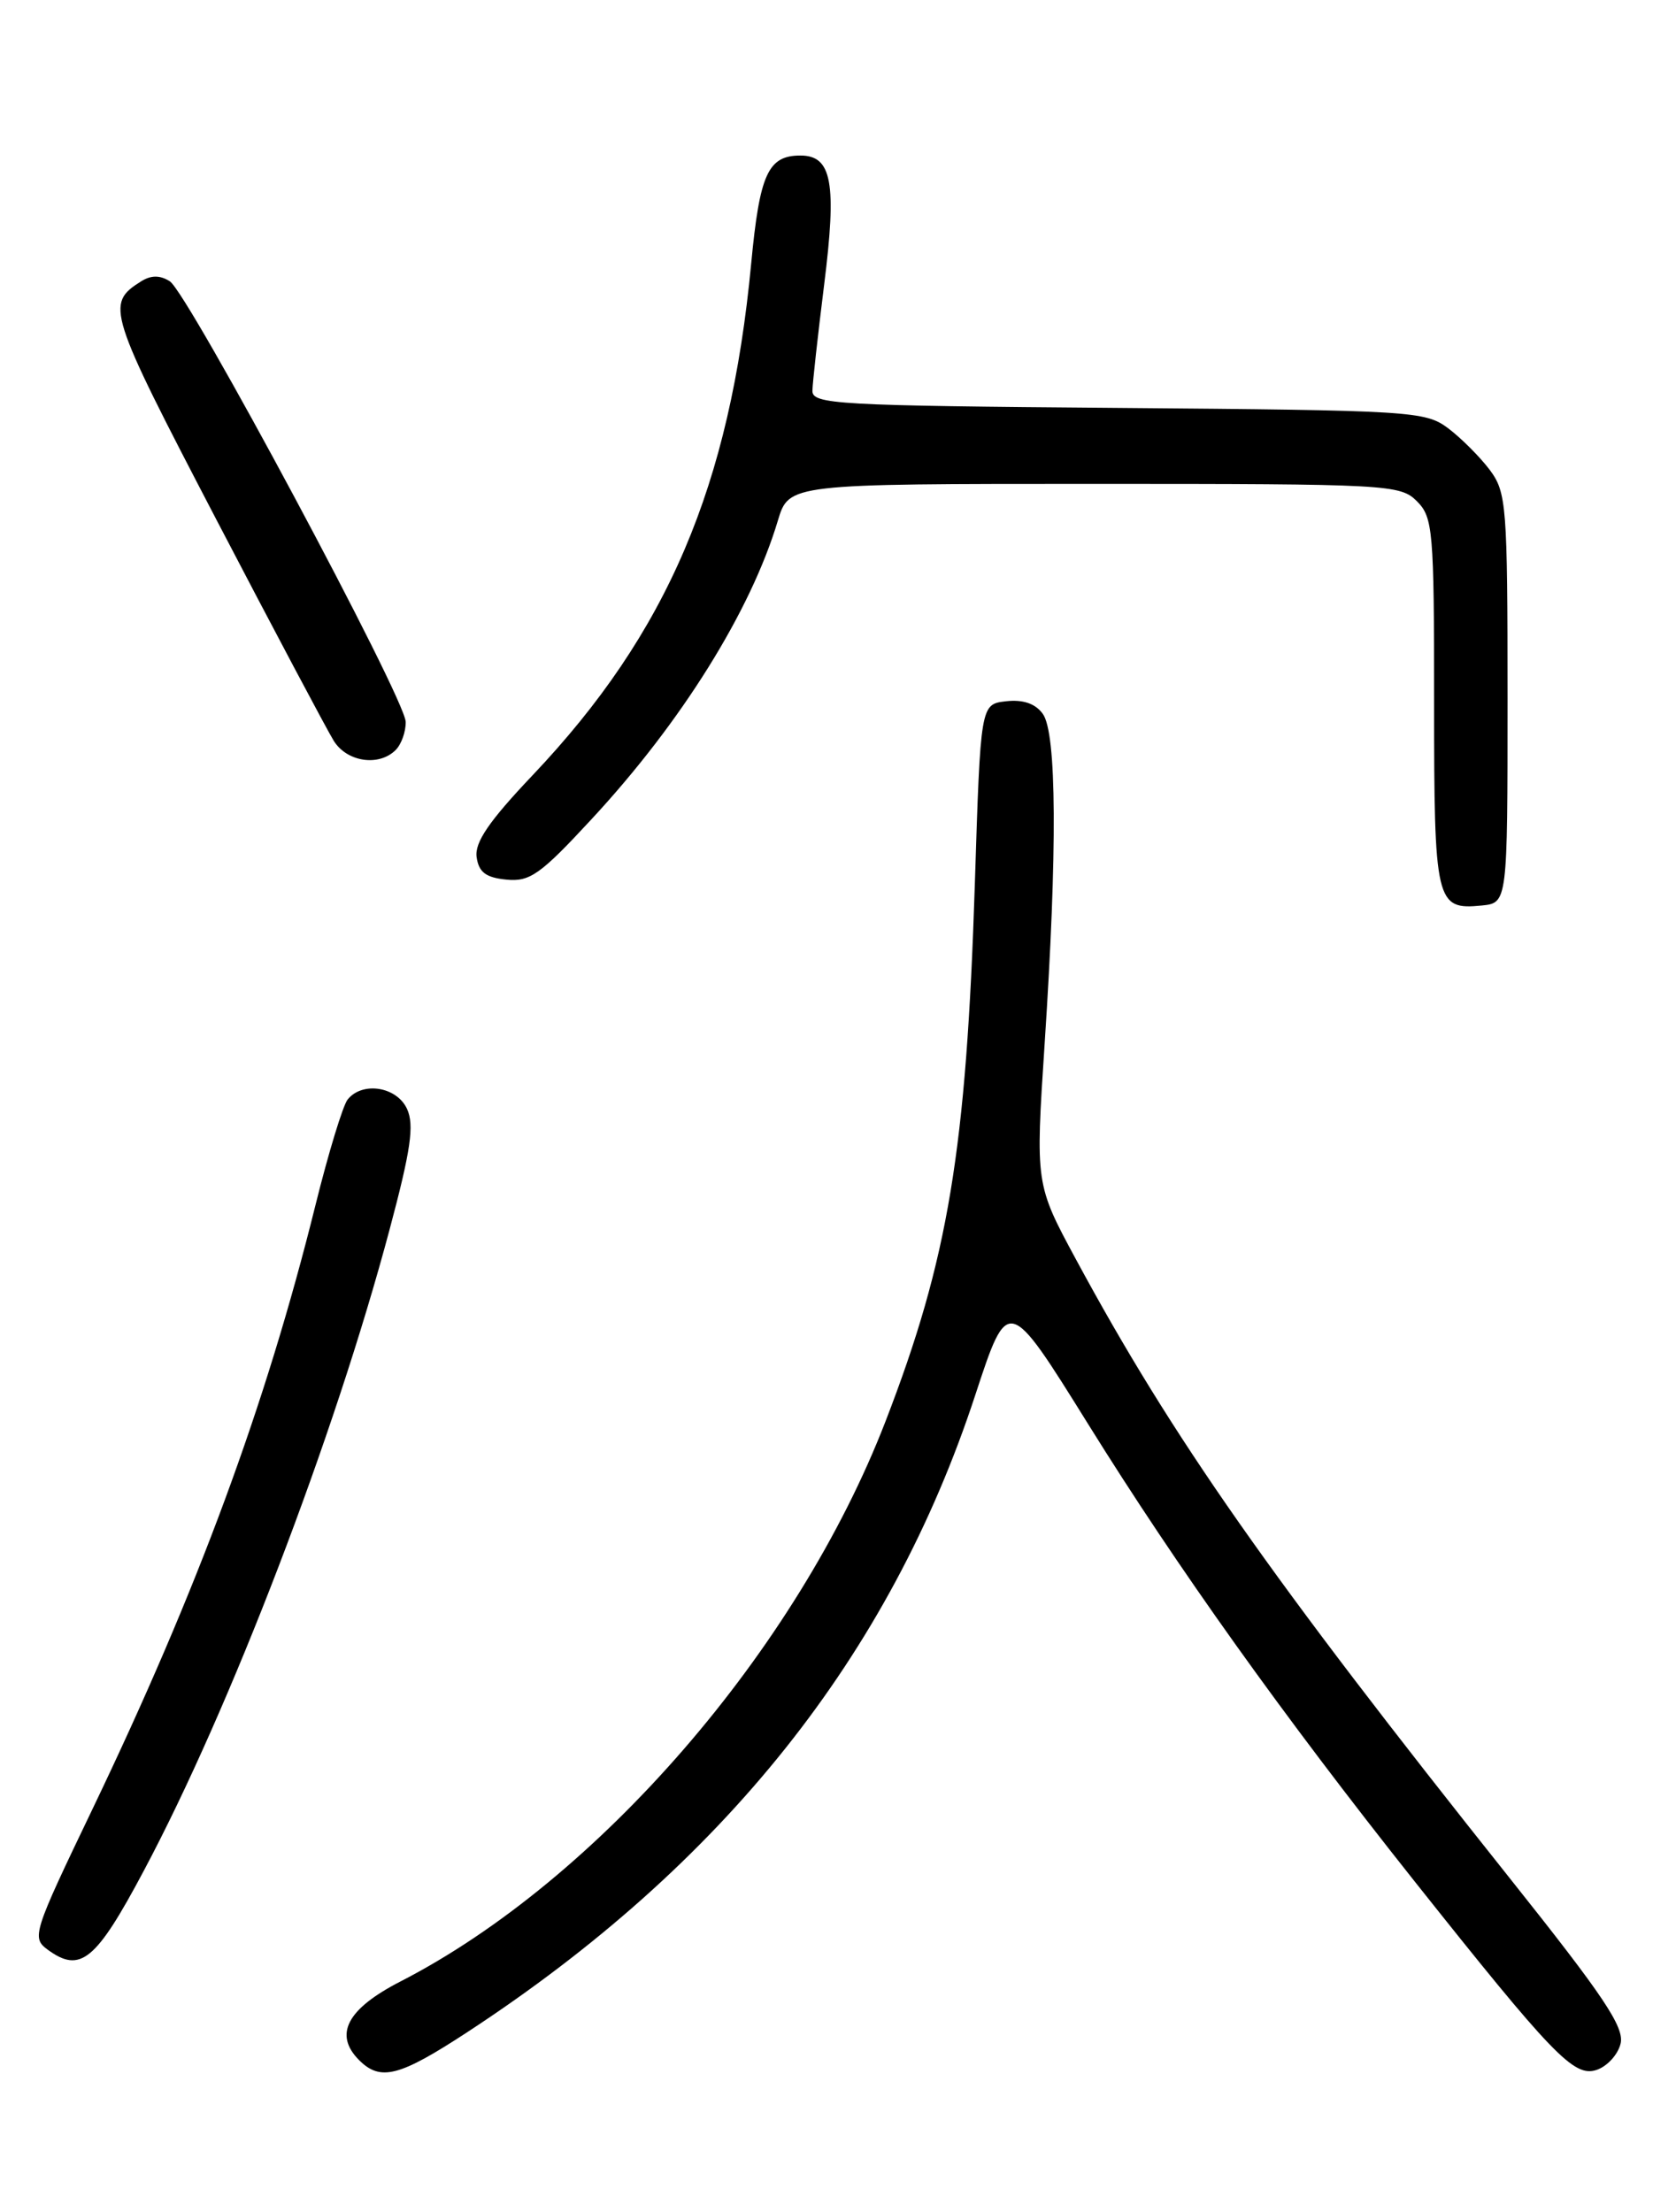 <?xml version="1.0" encoding="UTF-8" standalone="no"?>
<!DOCTYPE svg PUBLIC "-//W3C//DTD SVG 1.1//EN" "http://www.w3.org/Graphics/SVG/1.1/DTD/svg11.dtd" >
<svg xmlns="http://www.w3.org/2000/svg" xmlns:xlink="http://www.w3.org/1999/xlink" version="1.1" viewBox="0 0 194 256">
 <g >
 <path fill="currentColor"
d=" M 54.12 235.17 C 83.73 215.79 102.99 191.63 112.89 161.45 C 116.68 149.91 116.68 149.91 125.95 164.81 C 136.31 181.47 148.50 198.54 163.69 217.67 C 179.74 237.87 182.17 240.40 184.77 239.57 C 186.00 239.18 187.26 237.82 187.58 236.54 C 188.06 234.64 185.68 231.08 174.74 217.35 C 147.01 182.53 135.71 166.42 124.56 145.78 C 119.85 137.06 119.85 137.06 120.92 120.78 C 122.40 98.40 122.32 84.82 120.70 82.61 C 119.84 81.42 118.41 80.94 116.45 81.16 C 113.50 81.50 113.50 81.50 112.84 102.31 C 111.85 133.15 109.76 145.72 102.50 164.50 C 92.28 190.94 69.20 217.59 46.34 229.33 C 40.16 232.51 38.61 235.46 41.57 238.43 C 44.05 240.90 46.22 240.34 54.12 235.17 Z  M 16.65 216.50 C 26.66 197.70 38.68 166.35 45.10 142.28 C 47.55 133.10 47.97 130.22 47.12 128.35 C 45.94 125.76 41.95 125.12 40.24 127.25 C 39.69 127.94 38.01 133.45 36.51 139.50 C 30.75 162.70 22.87 184.02 10.71 209.36 C 3.80 223.75 3.64 224.26 5.53 225.65 C 9.31 228.41 11.10 226.94 16.65 216.50 Z  M 174.50 80.82 C 174.50 58.47 174.38 56.99 172.44 54.38 C 171.30 52.87 169.13 50.70 167.62 49.56 C 164.97 47.58 163.42 47.49 129.43 47.21 C 96.74 46.95 94.00 46.79 94.04 45.21 C 94.06 44.27 94.67 38.78 95.39 33.00 C 96.88 21.15 96.30 18.00 92.65 18.00 C 88.90 18.00 87.93 20.14 86.95 30.52 C 84.51 56.26 77.25 73.27 61.67 89.70 C 56.60 95.04 54.93 97.49 55.17 99.20 C 55.42 100.95 56.24 101.57 58.61 101.80 C 61.34 102.07 62.54 101.22 68.48 94.80 C 78.88 83.59 86.91 70.71 90.04 60.25 C 91.32 56.00 91.32 56.00 126.66 56.00 C 160.67 56.00 162.08 56.08 164.00 58.00 C 165.87 59.87 166.00 61.33 166.00 81.30 C 166.00 104.50 166.19 105.32 171.50 104.80 C 174.50 104.50 174.50 104.50 174.50 80.82 Z  M 45.80 86.80 C 46.46 86.14 46.98 84.68 46.96 83.55 C 46.92 80.84 21.77 33.89 19.65 32.55 C 18.50 31.83 17.48 31.84 16.32 32.57 C 12.20 35.17 12.46 36.00 25.00 60.05 C 31.73 72.95 37.87 84.51 38.64 85.75 C 40.17 88.19 43.86 88.74 45.80 86.80 Z "/>
</g>
</svg>